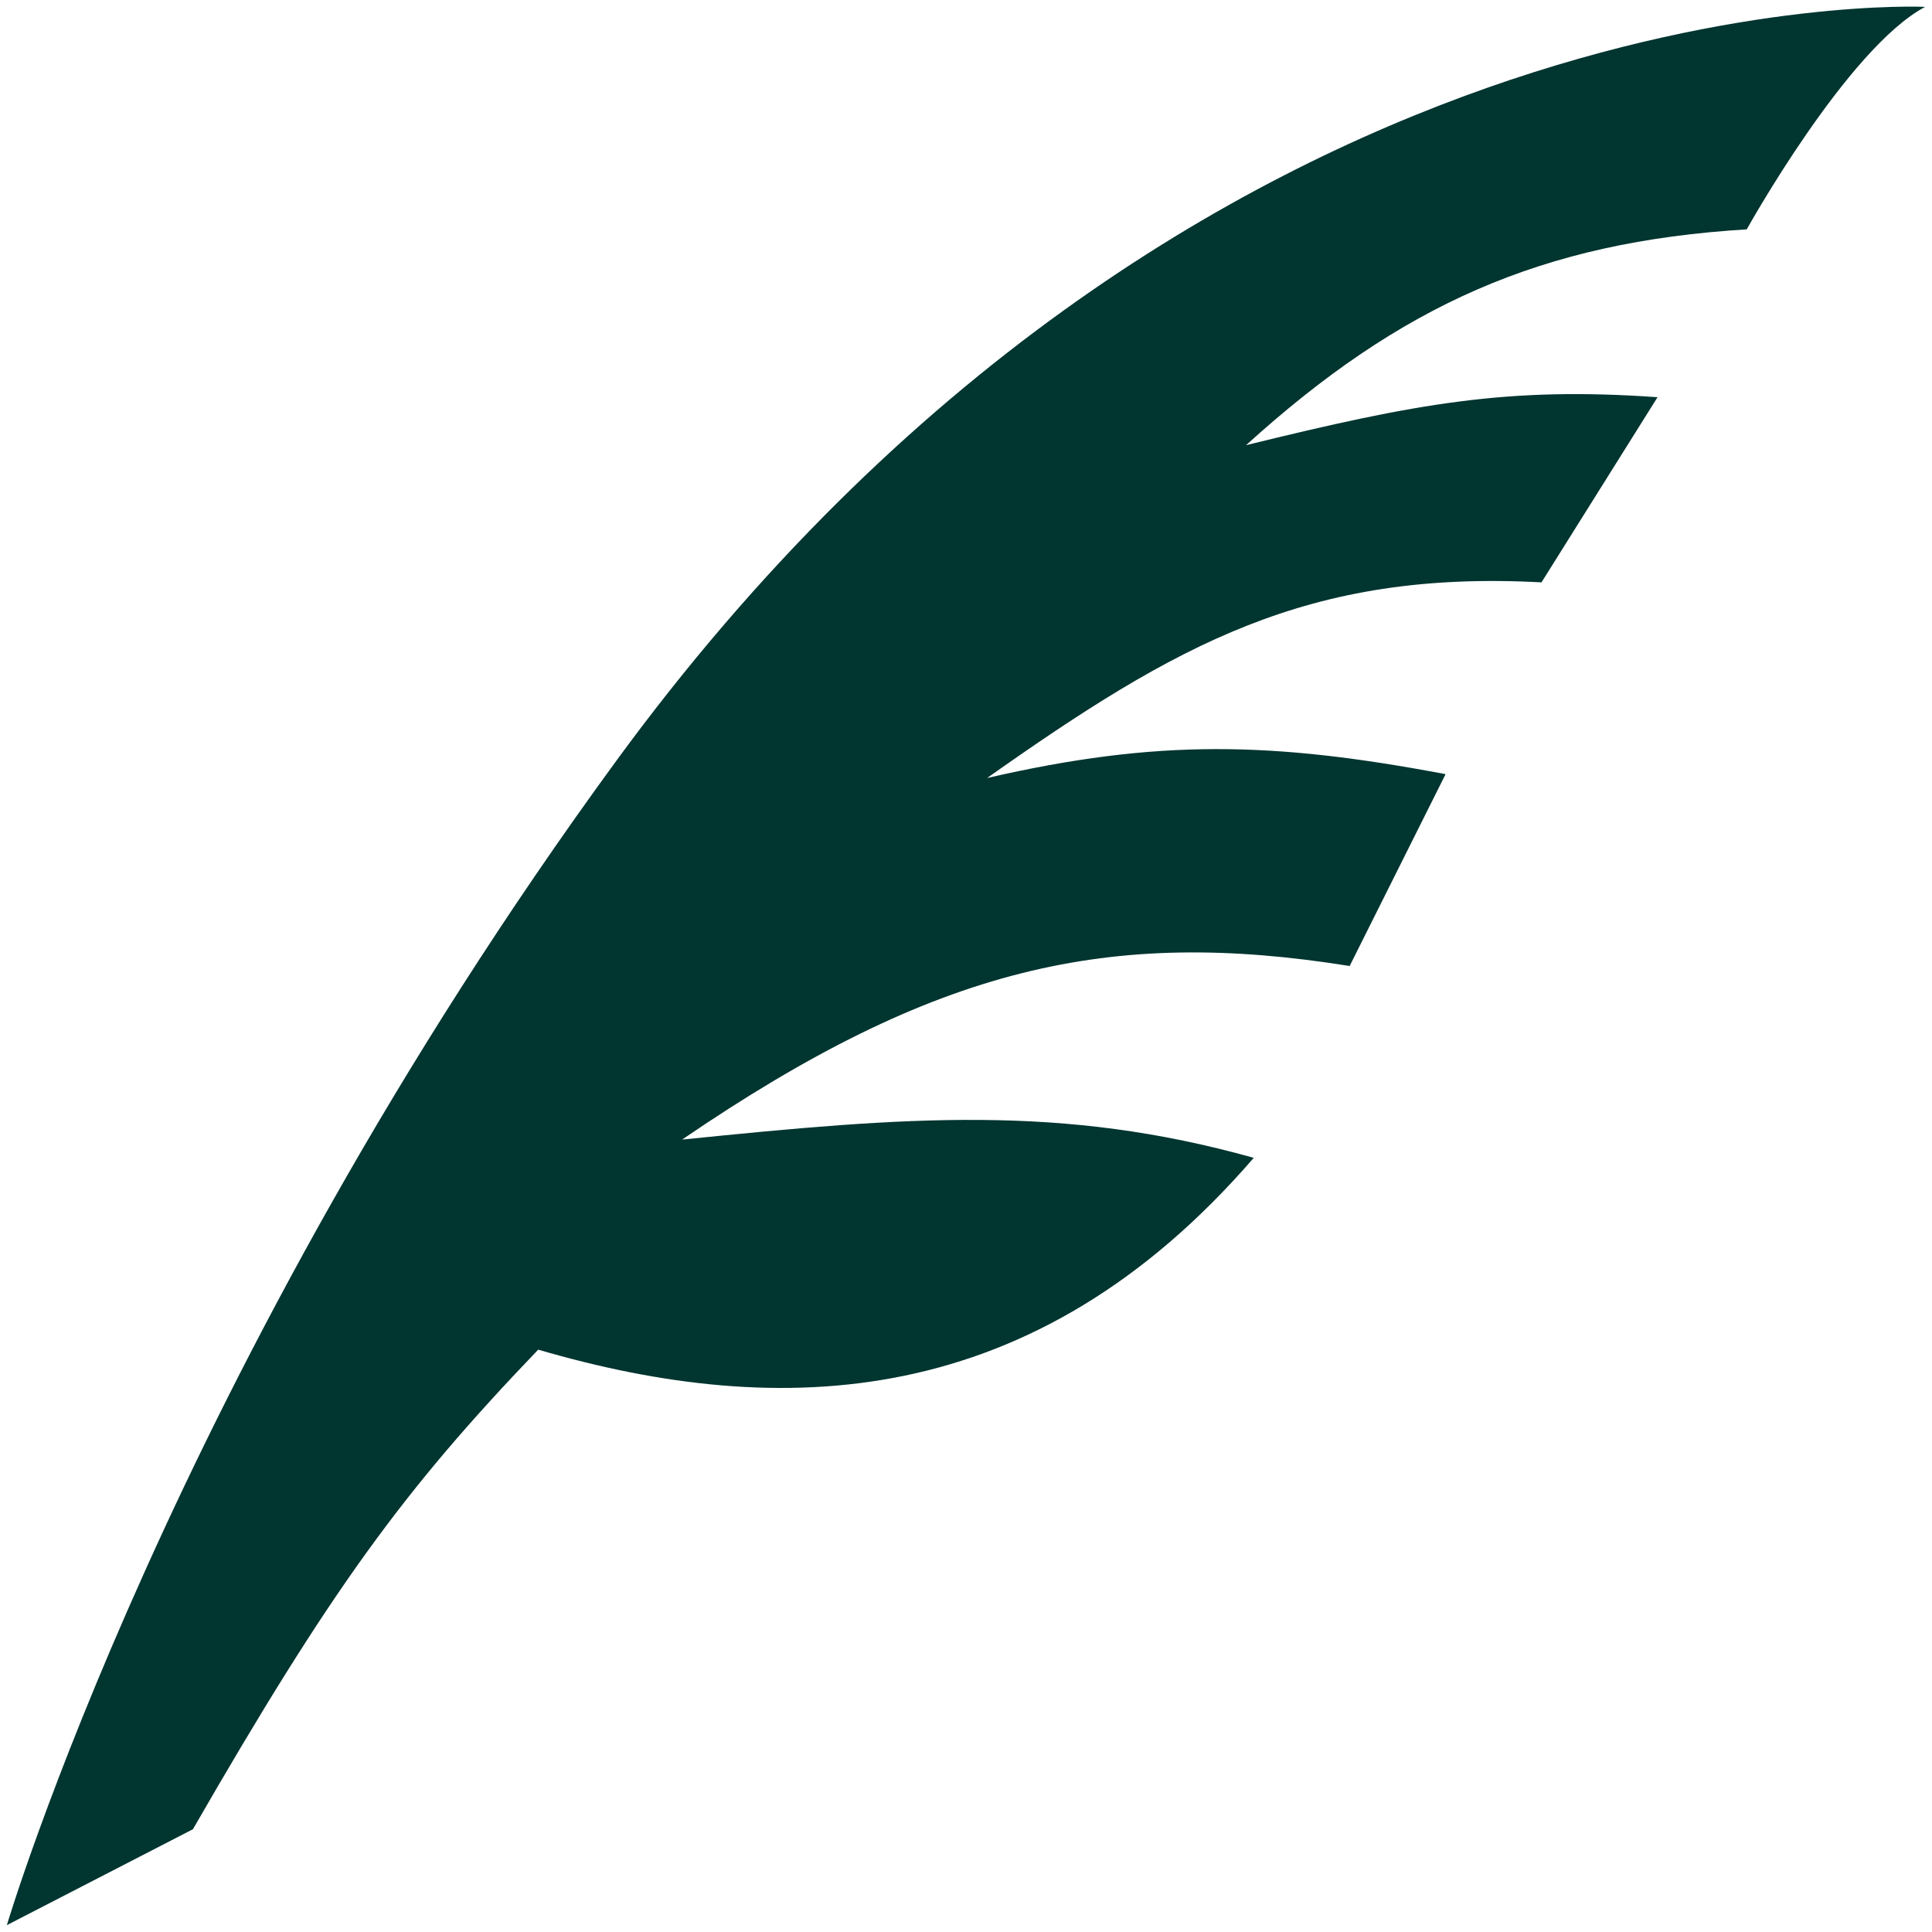 <svg width="47" height="47" viewBox="0 0 47 47" fill="none" xmlns="http://www.w3.org/2000/svg">
<path d="M46.833 0.167C46.833 0.167 29.007 -0.697 14.96 18.553C4.18 33.323 0.167 46.833 0.167 46.833L4.693 44.5C8.053 38.667 9.803 36.263 13.093 32.833C18.997 34.56 25.157 34.35 30.5 28.167C25.833 26.86 22.1 27.163 16.593 27.723C22.777 23.5 27 22.567 32.833 23.5L35.167 18.833C30.967 18.04 28.167 17.97 24.013 18.927C28.61 15.683 31.807 13.863 37.5 14.167L40.323 9.663C36.683 9.407 34.49 9.803 30.313 10.83C34.07 7.423 37.5 5.883 42.493 5.58C42.493 5.58 44.943 1.17 46.833 0.167Z" fill="#003530"/>
</svg>
